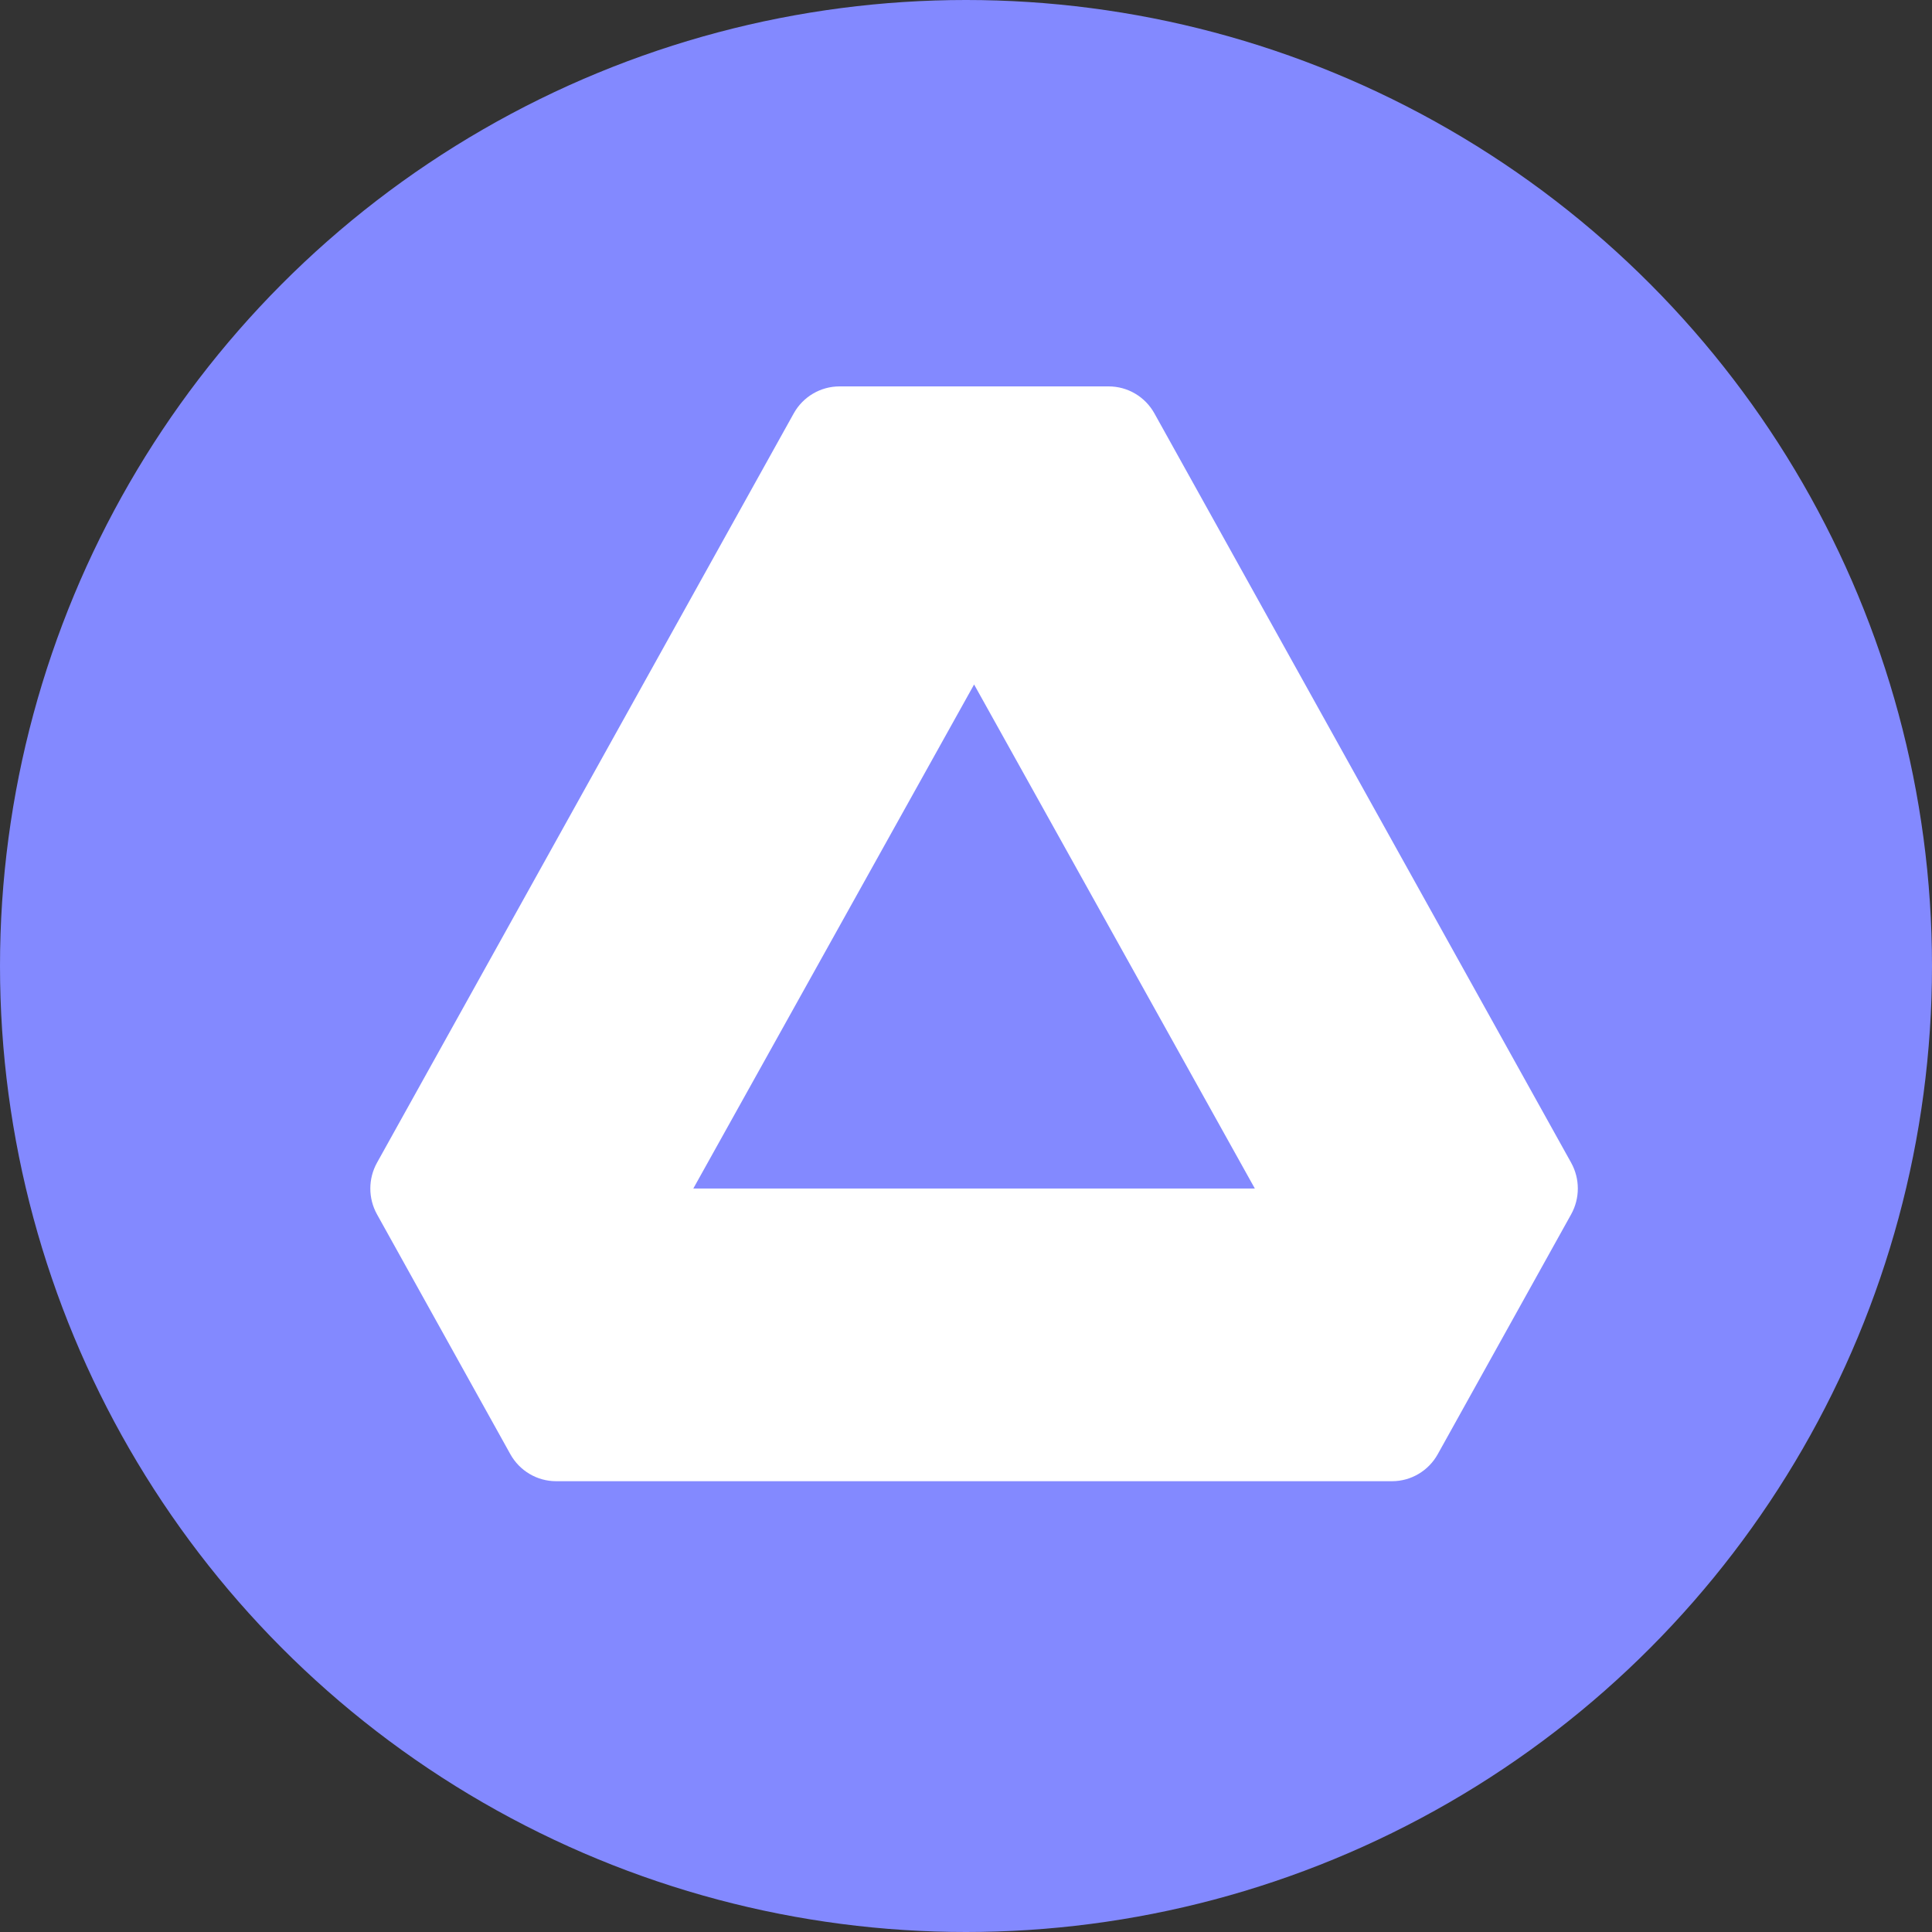 <svg width="42" height="42" viewBox="0 0 42 42" fill="none" xmlns="http://www.w3.org/2000/svg">
<rect x="0" y="0" width="42" height="42" fill="#333333" stroke="none"/>
<circle cx="21" cy="21" r="21" fill="#8389FF"/>
<path fill-rule="evenodd" clip-rule="evenodd" d="M24.101 8.4H18.251C17.838 8.4 17.457 8.624 17.255 8.987L8.196 25.276C8.002 25.625 8.002 26.05 8.196 26.399L11.094 31.612C11.296 31.975 11.676 32.2 12.089 32.2H30.262C30.675 32.2 31.055 31.974 31.256 31.612L34.155 26.399C34.349 26.05 34.349 25.625 34.155 25.276L25.096 8.987C24.894 8.624 24.514 8.4 24.101 8.4ZM15.072 25.837L21.176 14.88L27.279 25.837H15.072Z" fill="white"/>
</svg>
